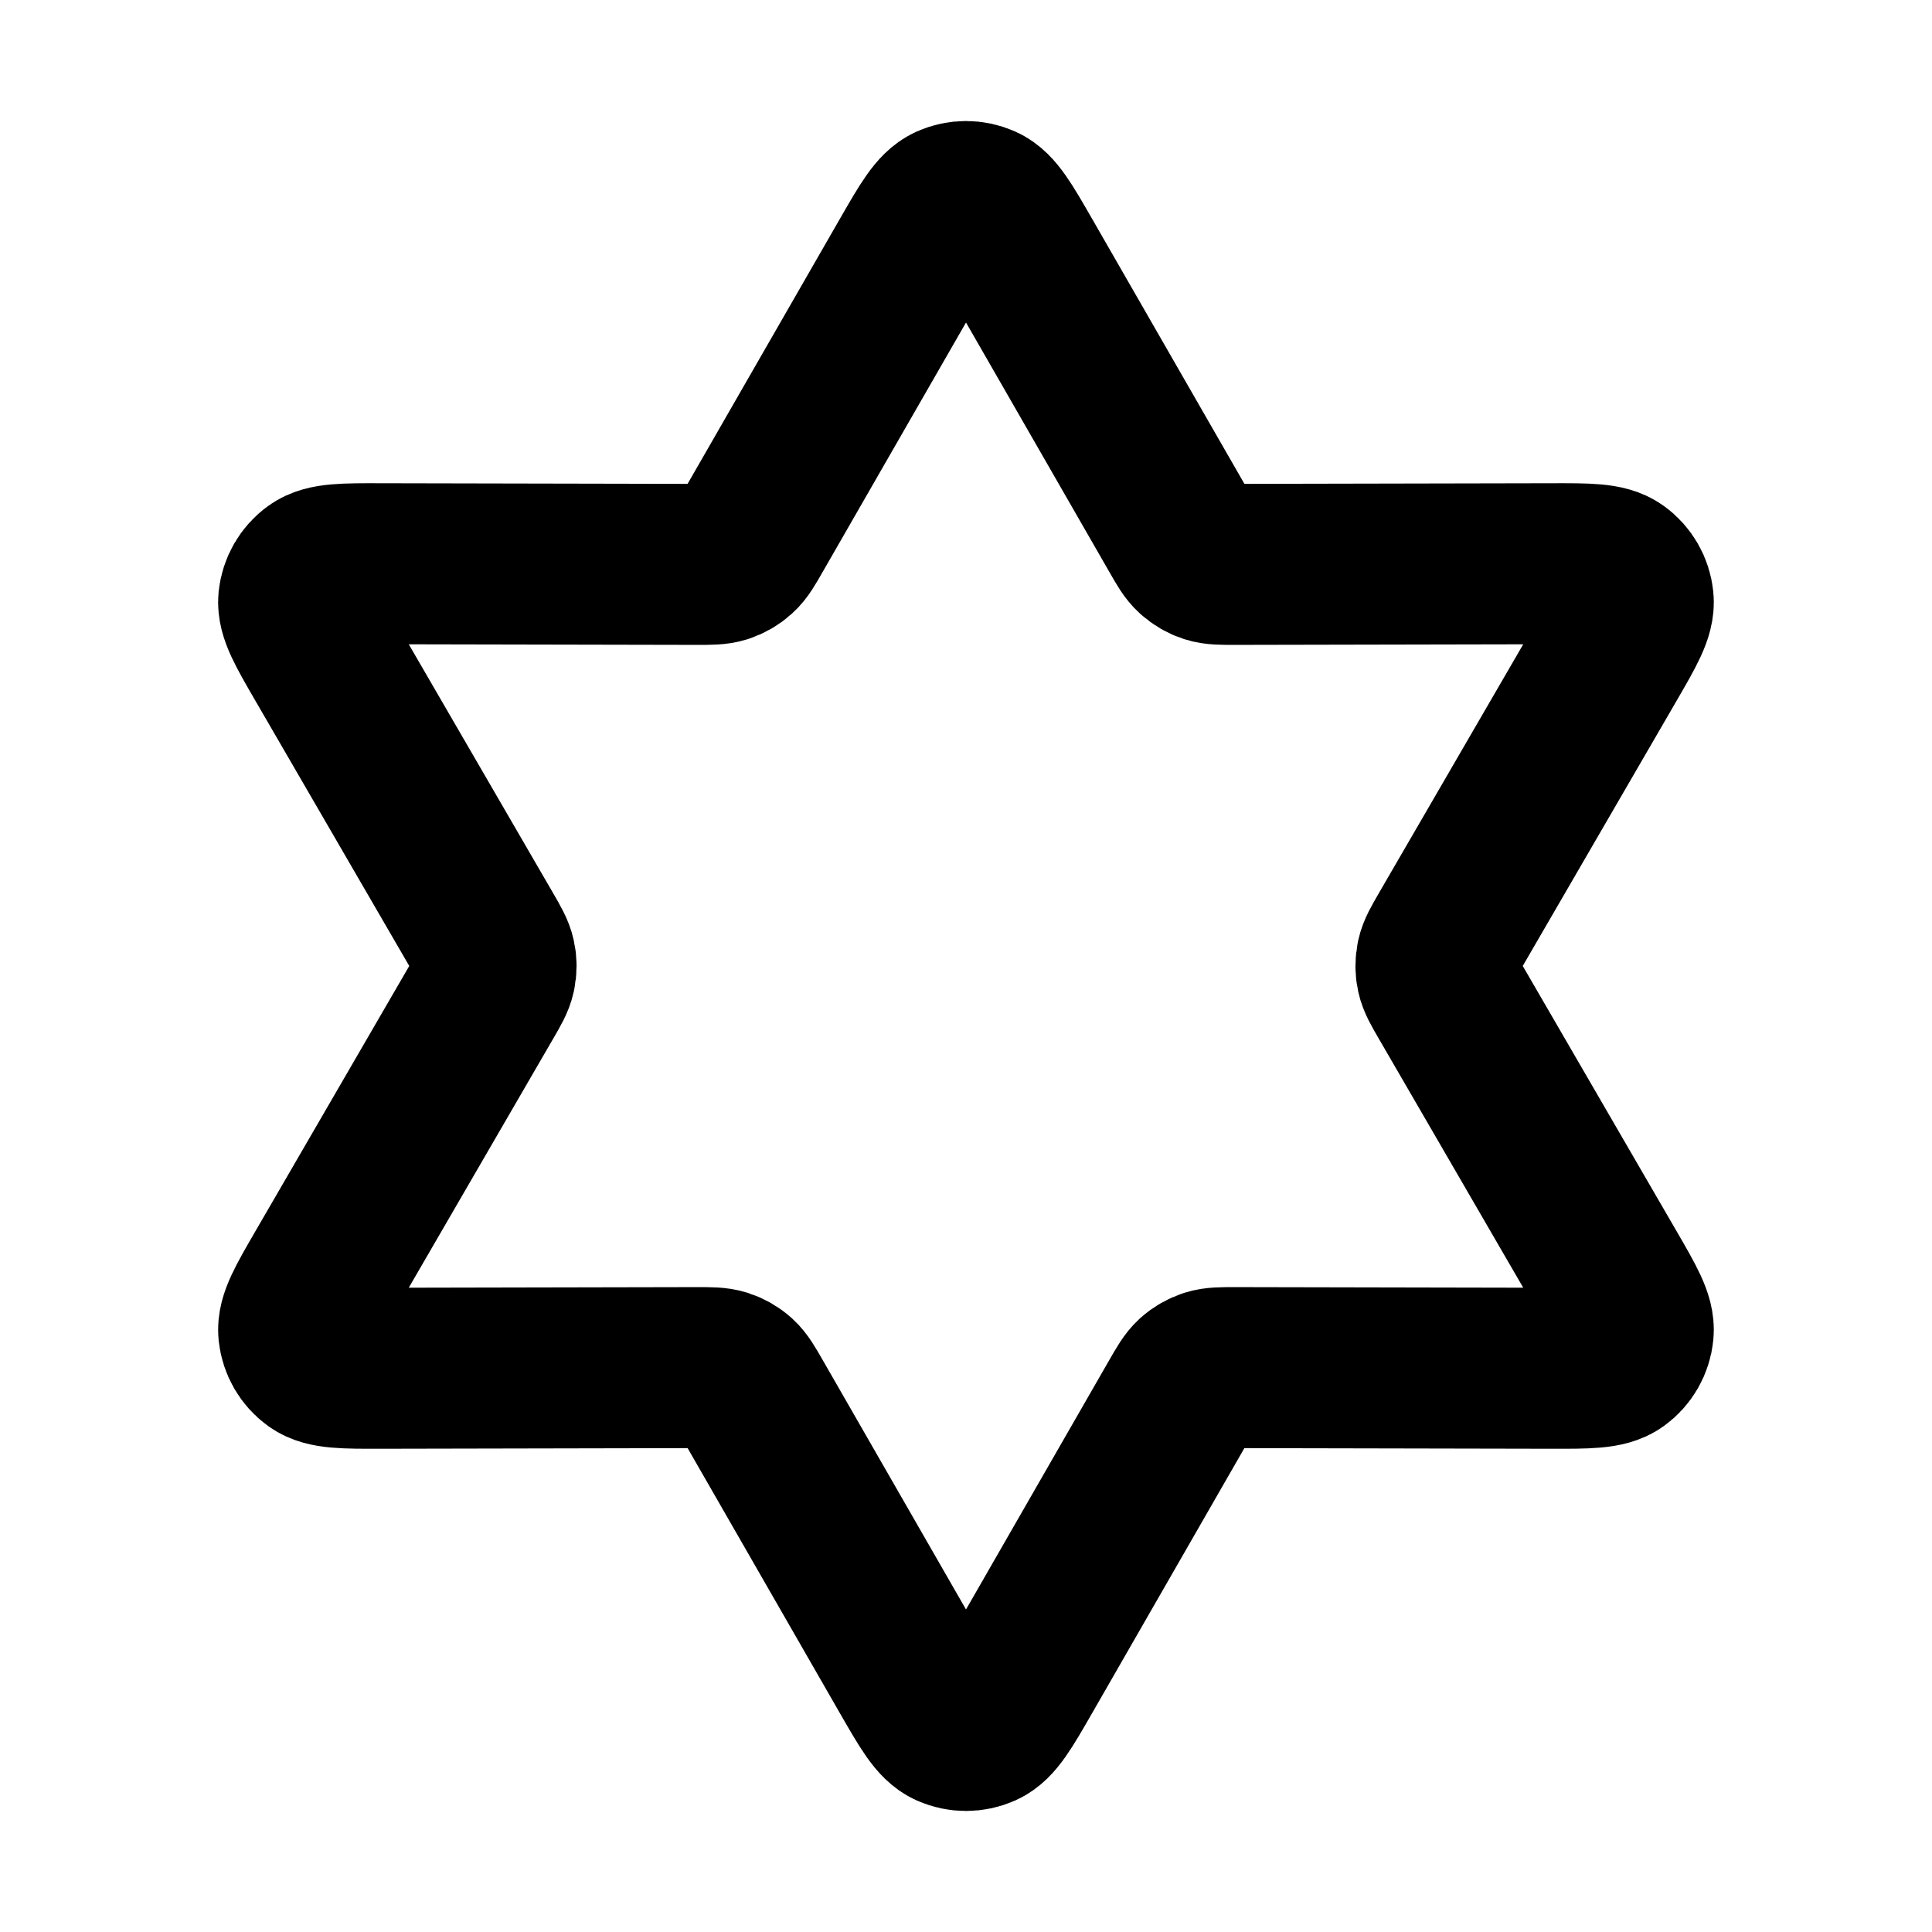 <svg viewBox="0 0 24 24" fill="none" xmlns="http://www.w3.org/2000/svg">
<path d="M11.306 3.207C11.534 2.811 11.648 2.613 11.796 2.547C11.926 2.489 12.074 2.489 12.204 2.547C12.352 2.613 12.466 2.811 12.694 3.207L14.649 6.609C14.733 6.756 14.775 6.829 14.834 6.882C14.886 6.929 14.948 6.965 15.015 6.987C15.091 7.011 15.175 7.011 15.344 7.011L19.268 7.003C19.725 7.002 19.953 7.001 20.085 7.097C20.2 7.18 20.274 7.309 20.288 7.45C20.305 7.612 20.191 7.809 19.962 8.204L17.993 11.598C17.908 11.745 17.866 11.818 17.849 11.896C17.834 11.964 17.834 12.036 17.849 12.104C17.866 12.182 17.908 12.255 17.993 12.401L19.962 15.796C20.191 16.191 20.305 16.388 20.288 16.55C20.274 16.691 20.2 16.82 20.085 16.903C19.953 16.998 19.725 16.998 19.268 16.997L15.344 16.989C15.175 16.989 15.091 16.989 15.015 17.013C14.948 17.035 14.886 17.07 14.834 17.117C14.775 17.171 14.733 17.244 14.649 17.39L12.694 20.793C12.466 21.189 12.352 21.387 12.204 21.453C12.074 21.511 11.926 21.511 11.796 21.453C11.648 21.387 11.534 21.189 11.306 20.793L9.351 17.39C9.267 17.244 9.225 17.171 9.166 17.117C9.114 17.07 9.052 17.035 8.985 17.013C8.909 16.989 8.825 16.989 8.656 16.989L4.732 16.997C4.275 16.998 4.047 16.998 3.915 16.903C3.8 16.82 3.726 16.691 3.711 16.55C3.695 16.388 3.809 16.191 4.038 15.796L6.007 12.401C6.092 12.255 6.134 12.182 6.151 12.104C6.166 12.036 6.166 11.964 6.151 11.896C6.134 11.818 6.092 11.745 6.007 11.598L4.038 8.204C3.809 7.809 3.695 7.612 3.711 7.45C3.726 7.309 3.8 7.18 3.915 7.097C4.047 7.001 4.275 7.002 4.732 7.003L8.656 7.011C8.825 7.011 8.909 7.011 8.985 6.987C9.052 6.965 9.114 6.929 9.166 6.882C9.225 6.829 9.267 6.756 9.351 6.609L11.306 3.207Z" stroke="currentColor" stroke-width="2" stroke-linecap="round" stroke-linejoin="round"/>
</svg>
